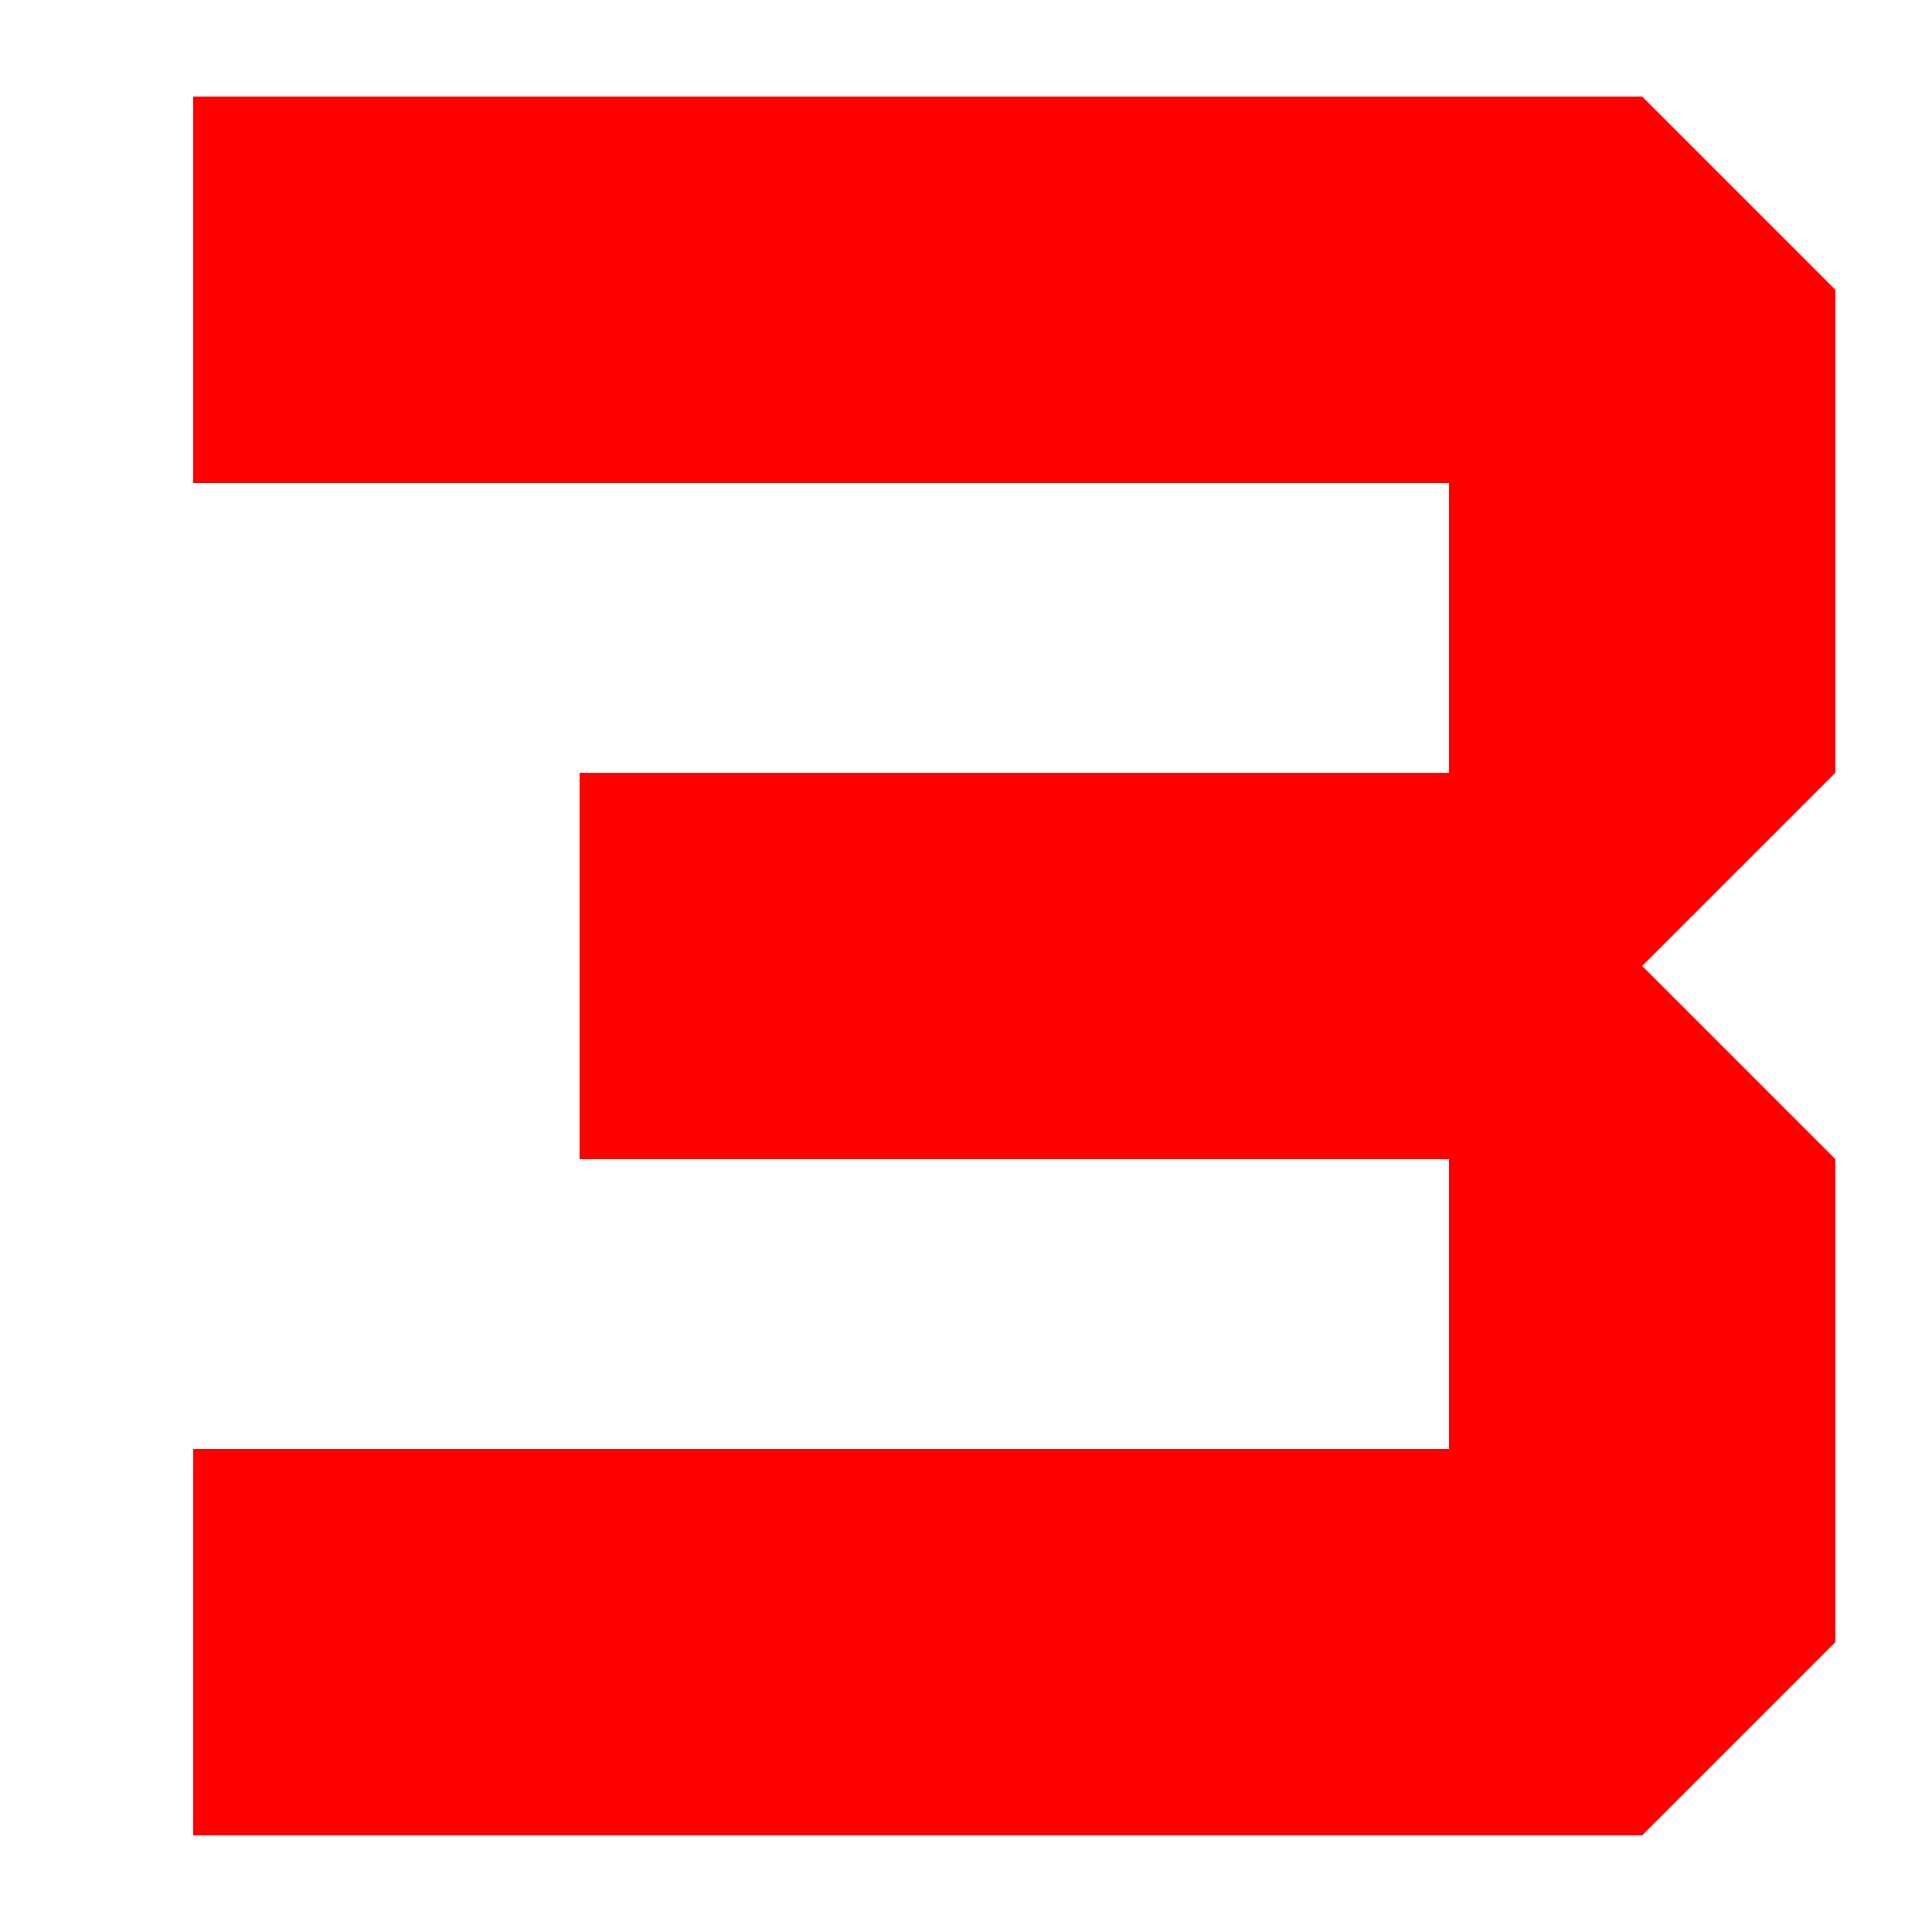 <?xml version="1.0" encoding="UTF-8"?>
<svg
    xmlns="http://www.w3.org/2000/svg"
    xmlns:xlink="http://www.w3.org/1999/xlink"
    version="1.1" baseProfile="tiny"
    width="100mm" height="100mm"
    viewBox="0 0 100 100"
>
    <title>Tile 3</title>
    <polygon points="10,5 85,5 95,15 95,40 85,50 95,60 95,85 85,95 10,95 10,75 75,75 75,60 30,60 30,40 75,40 75,25 10,25" stroke="none" stroke-width="1" fill="red"/>

</svg>